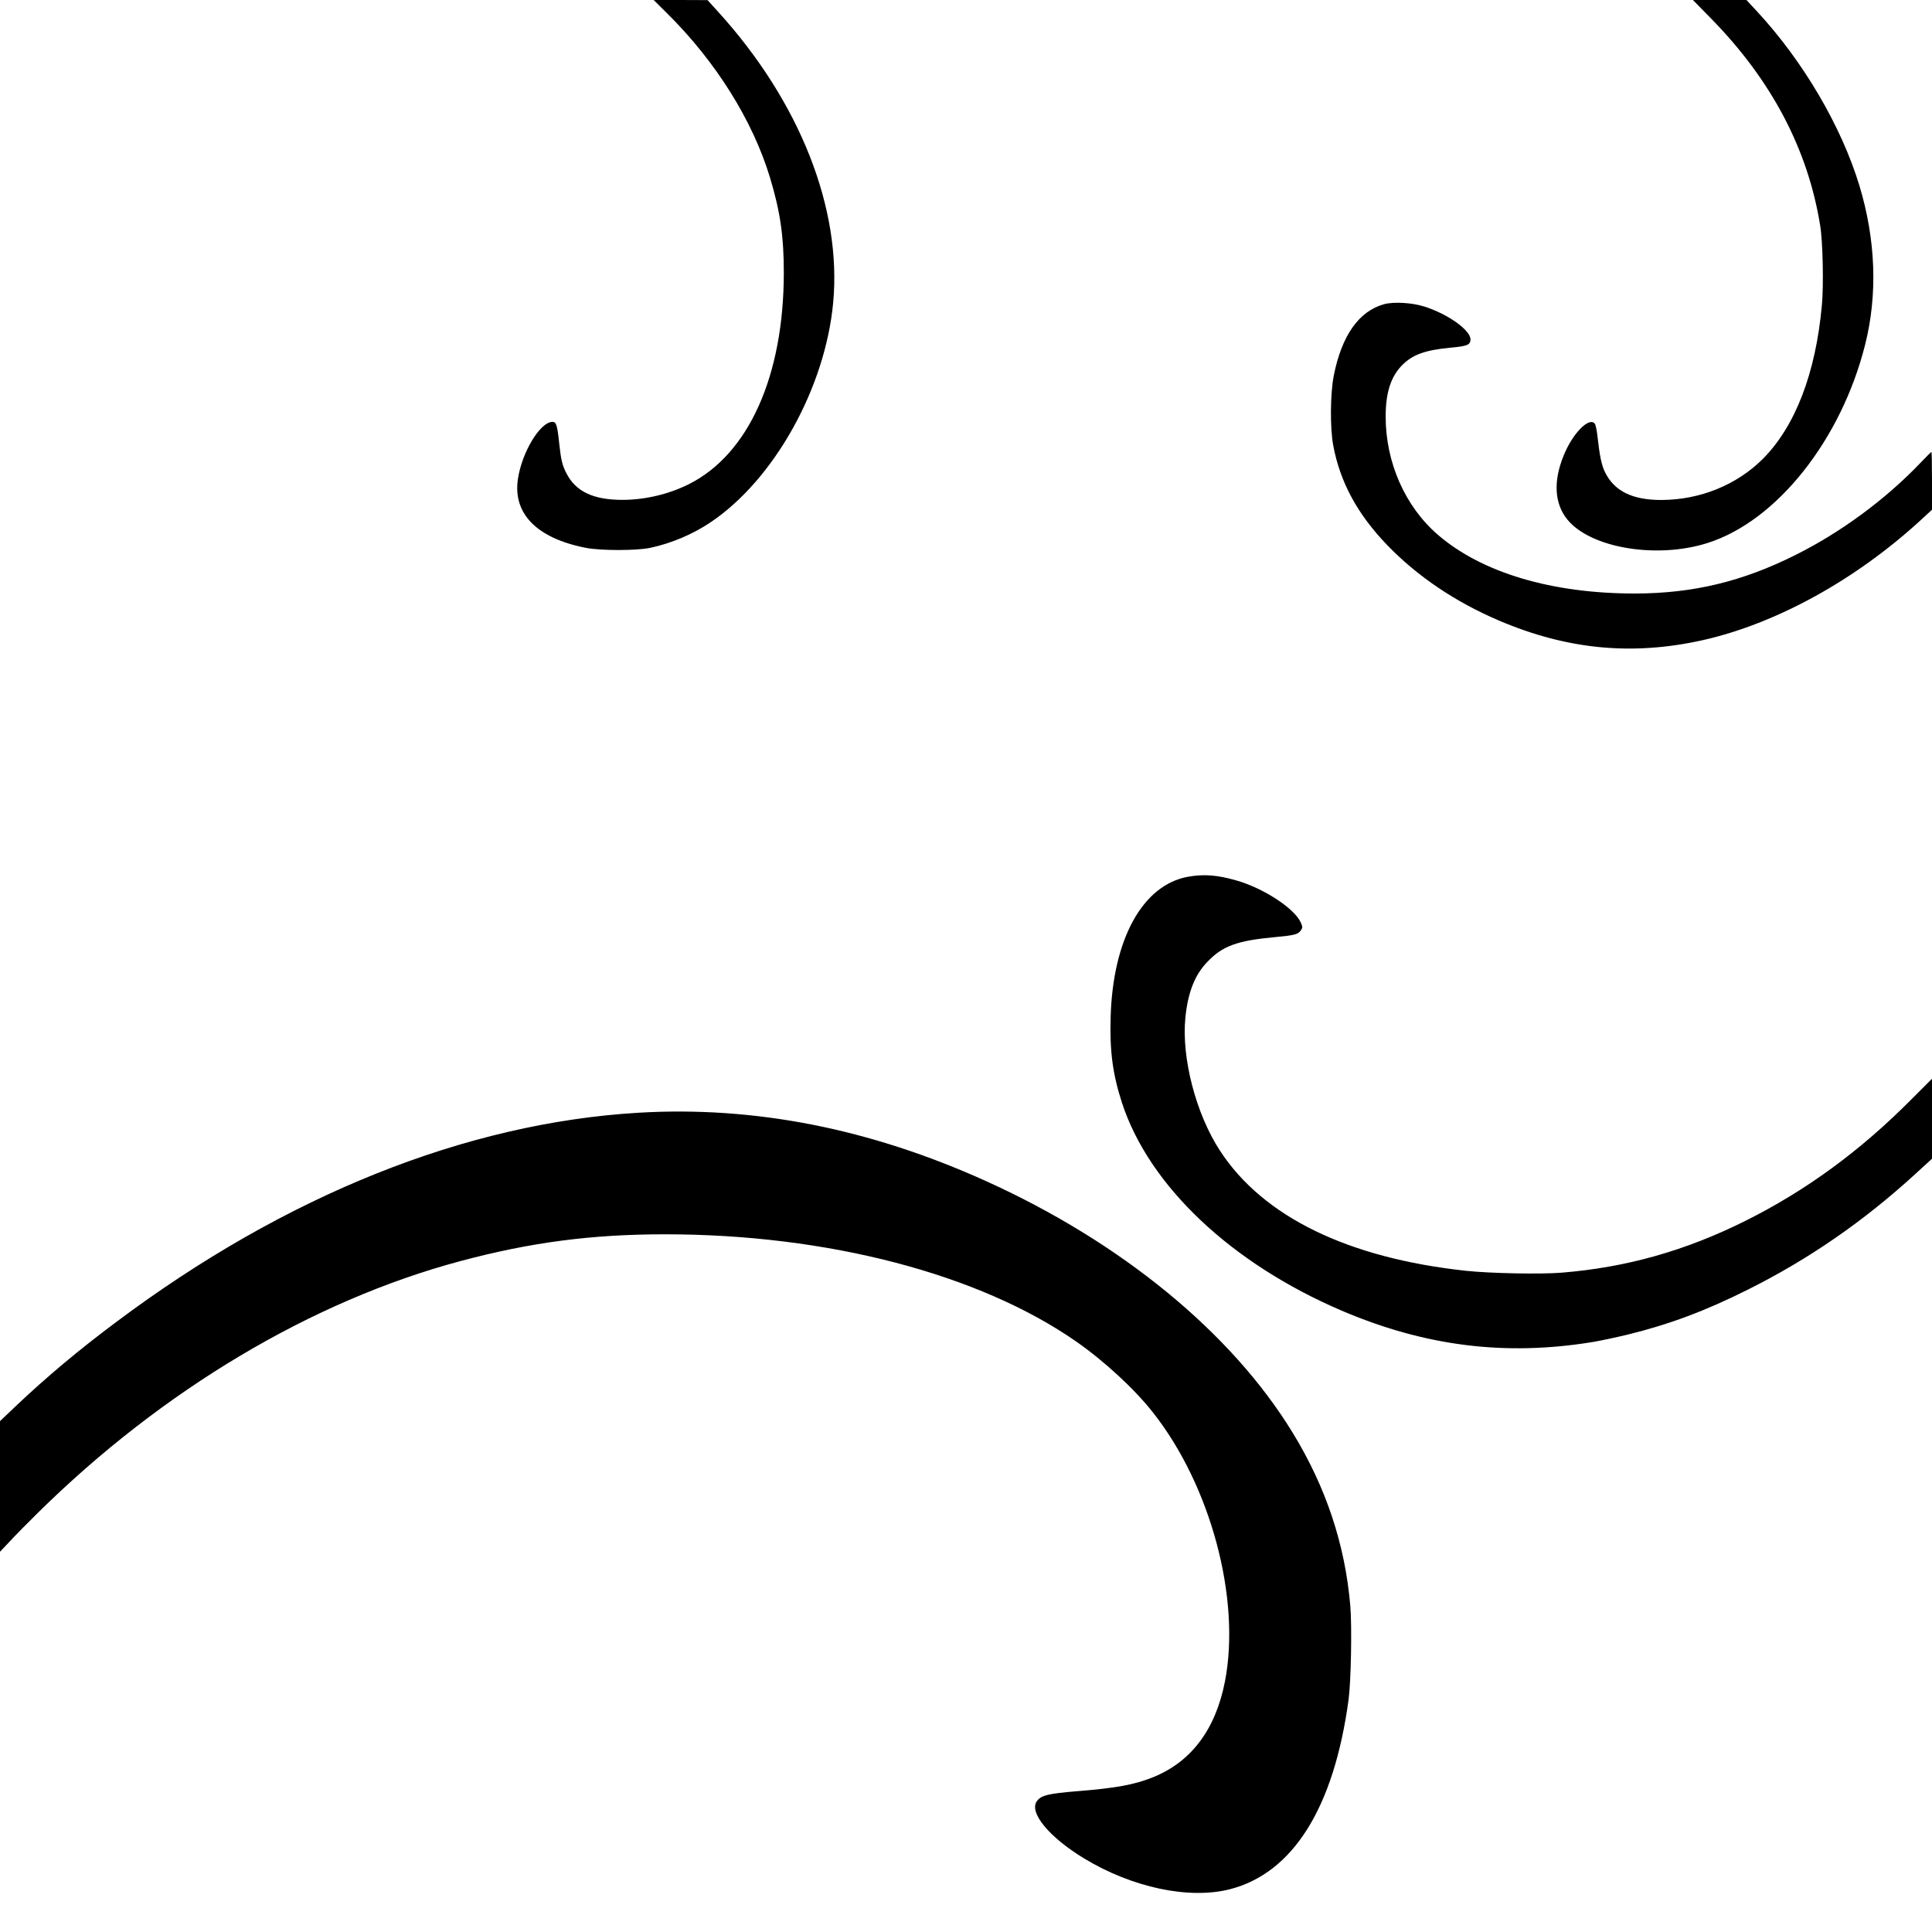 <svg version="1.0" xmlns="http://www.w3.org/2000/svg" width="2222.667" height="2222.667" viewBox="0 0 1667 1667"><path d="M575.8 11.7c41.9 41.5 73.7 92.3 88.6 141.6 8.8 29.1 11.9 50.6 11.9 81.7 0 89.2-30.3 156.8-81.8 182.7-17.3 8.7-37.9 13.6-57.5 13.6-25.1 0-40.3-7.2-48.3-23-3.6-7-4.6-11.2-6.2-25.8-1.6-15.5-2.6-18.5-5.7-18.5-10.8 0-26.7 26.5-30 49.8-4.2 29.7 16.7 50.7 58.7 58.9 12.8 2.5 43.7 2.5 55.5 0 18.3-3.9 36.5-11.6 51.9-21.9 55-36.8 99.2-116.1 106-189.8 7.5-81.1-28.8-173-98.7-250.2L610.5.1 587.2 0H564l11.8 11.7zm900.3 4c52.3 53.2 83.8 113 94.4 178.8 2.3 13.7 3.1 51.7 1.5 68.7-5.3 58.8-23 104.7-51 132.8-22.6 22.5-54.2 35.3-87.5 35.4-25.1 0-40.5-7.6-48.6-23.9-3-6.2-4.6-13.5-6.7-32.3-.5-4.5-1.5-8.9-2.2-9.7-5-6-19.4 8.8-27 28-8.9 22-7.7 41.2 3.4 54.8 20.1 24.7 77.5 34.2 121.3 20.1 59.6-19.1 115-89 135.6-171 10.9-43.2 9.2-90.5-4.9-137.1-15.5-51.2-48.6-107.6-88.5-150.6l-9-9.7h-46.2l15.4 15.7z"/><path d="M1194.1 262.5c-21.7 6.1-36.4 27-43.3 61.7-3 15.3-3.3 45.2-.4 60.3 5.9 31.6 20.9 59.2 46.5 85.8 26.1 27 58.5 48.9 96.6 65.2 58.7 25 114.8 30.4 175.5 16.9 63.6-14.3 132.2-52 188.8-104.1l9.2-8.5v-24.9c0-13.7-.2-24.9-.5-24.9s-4.7 4.3-9.6 9.5c-30.1 31.5-68.5 59.8-107.8 79.4-45.7 22.9-88.3 33.1-138.1 33.2-72.1.1-132.6-18-170.5-50.8-28.2-24.4-44.9-62.4-44.9-101.8 0-20.8 4.5-34.7 14.4-44.6 9-9 19.7-12.8 41.4-14.9 14.2-1.3 17-2.3 17.4-6.6.8-7.9-18.8-22.2-39.8-28.9-10.7-3.4-26.6-4.3-34.9-2zm-169.1 494c-39.1 7.1-64.8 53.8-66.7 121.1-.9 29.4 1.8 49.4 9.8 74 23.4 71.6 94.2 138.5 189.6 179.3 71.9 30.7 141.3 39.4 216.8 27 6.6-1.1 20.1-4 30.1-6.4 35.8-8.8 66.9-20.4 103.4-38.7 52.5-26.2 99.9-58.9 144.8-100l14.2-13v-69l-17.8 17.8c-44.3 44.6-90.9 78.7-143.4 104.9-51.8 25.8-102.7 40.1-158.3 44.6-18.5 1.5-62.1.6-82.5-1.6-102.1-11-175.3-46.7-212.4-103.7-20.8-31.9-33.3-80.2-29.8-114.9 2.2-21.6 8-36.5 18.7-47.7 13.1-13.9 25.7-18.6 58.5-21.6 17.2-1.6 20.2-2.4 22.5-6 1.5-2.2 1.5-2.7 0-6.3-5.1-12.2-32.2-30-56-36.7-16.4-4.7-27.9-5.5-41.5-3.1zM551 960.1c-149 8.8-304.7 71.2-450.6 180.5-32.1 23.9-60.1 47.4-86.2 72.1L0 1226.2v112.7l8.7-9.2c4.7-5.1 15.4-15.9 23.7-24.1 107.8-106.4 236.8-183.2 364.9-217.5 60.6-16.2 113.3-23.1 176.5-23.1 140.3 0 271.1 34.2 354.9 92.6 24.1 16.8 50.1 40.8 66.1 61.1 49.8 63.1 75.9 160.4 62.2 231.8-8.1 41.7-29 69.6-62.2 83-16.1 6.4-31.4 9.3-65.2 12-25.5 2.1-31.4 3.6-35 8.7-6.9 9.8 10.8 31.1 40.6 49.2 41.6 25.3 90.8 35.7 126 26.7 54.5-14 89.8-70.4 102.4-163.6 2.1-15.4 3-62.9 1.5-80.8-4.5-53.1-21-102.6-49.8-149.6-52.7-86.2-147.8-164.2-264.5-217-100.1-45.3-199.8-64.9-299.8-59z"/></svg>